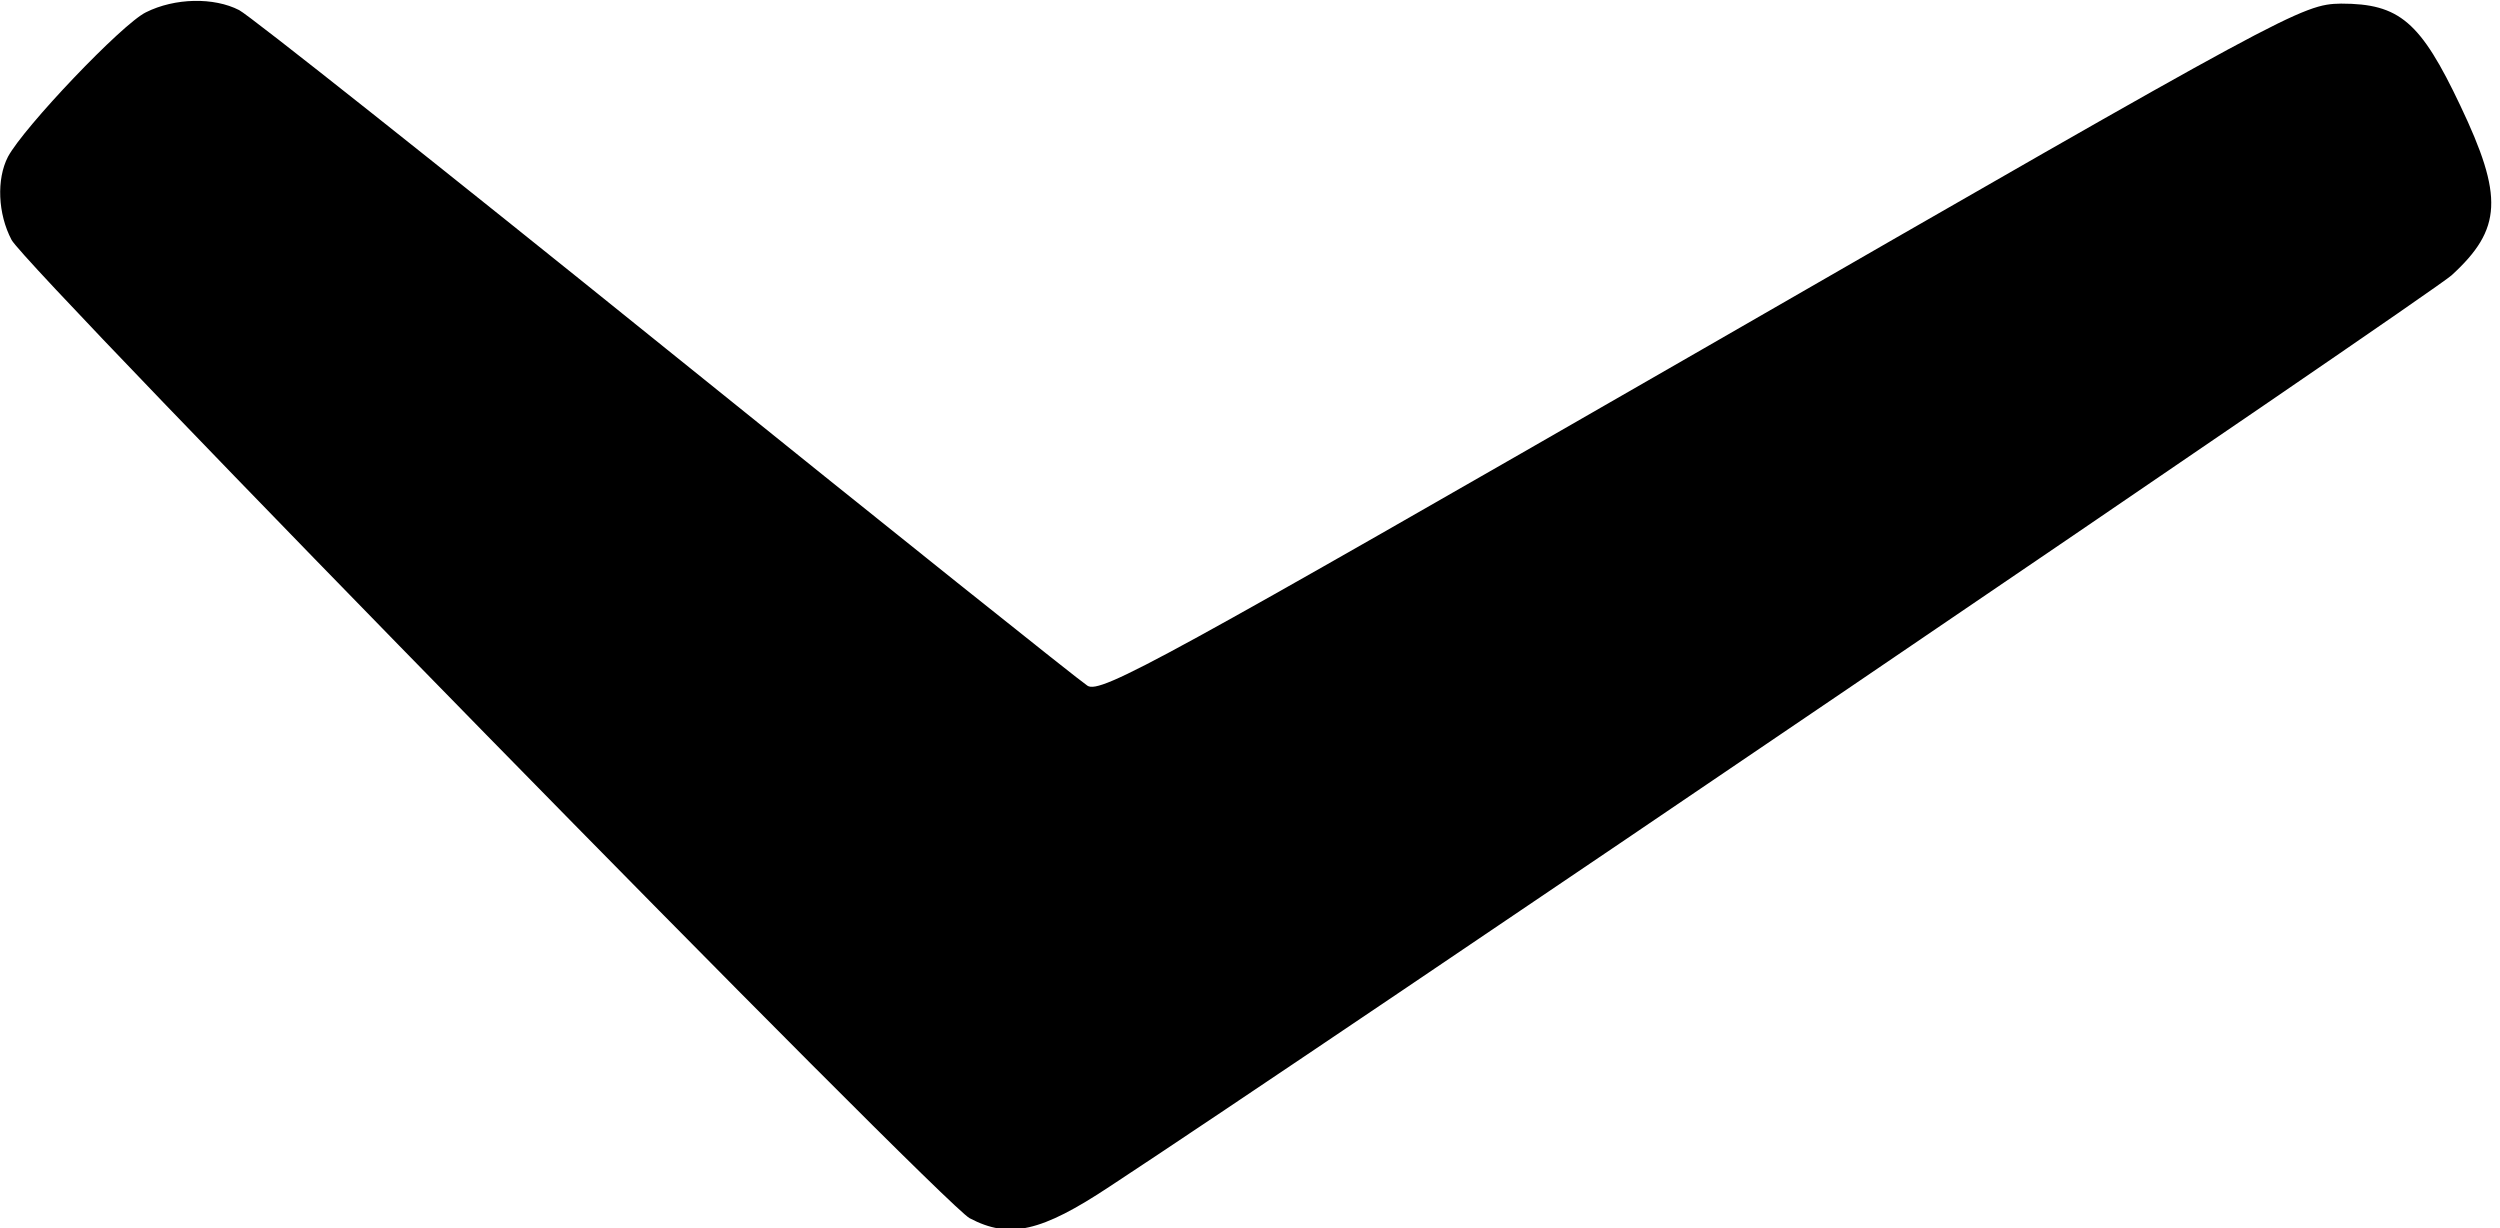 <?xml version="1.0" standalone="no"?>
<!DOCTYPE svg PUBLIC "-//W3C//DTD SVG 20010904//EN"
 "http://www.w3.org/TR/2001/REC-SVG-20010904/DTD/svg10.dtd">
<svg version="1.0" xmlns="http://www.w3.org/2000/svg"
 width="346pt" height="170pt" viewBox="0 0 346 170"
 preserveAspectRatio="xMidYMid meet">
<g transform="translate(0,170) scale(0.1,-0.1)"
fill="#000000" stroke="none">
<path d="M202 1683 c-33 -16 -169 -159 -191 -200 -16 -31 -14 -79 5 -115 20
-39 1289 -1335 1326 -1354 55 -29 99 -19 194 44 282 185 1834 1239 1857 1261
70 64 72 109 12 235 -55 116 -84 141 -165 141 -54 -1 -69 -9 -885 -479 -744
-428 -832 -477 -850 -465 -11 7 -274 217 -584 467 -310 250 -576 461 -590 468
-35 18 -89 17 -129 -3z"/>
</g>
</svg>
